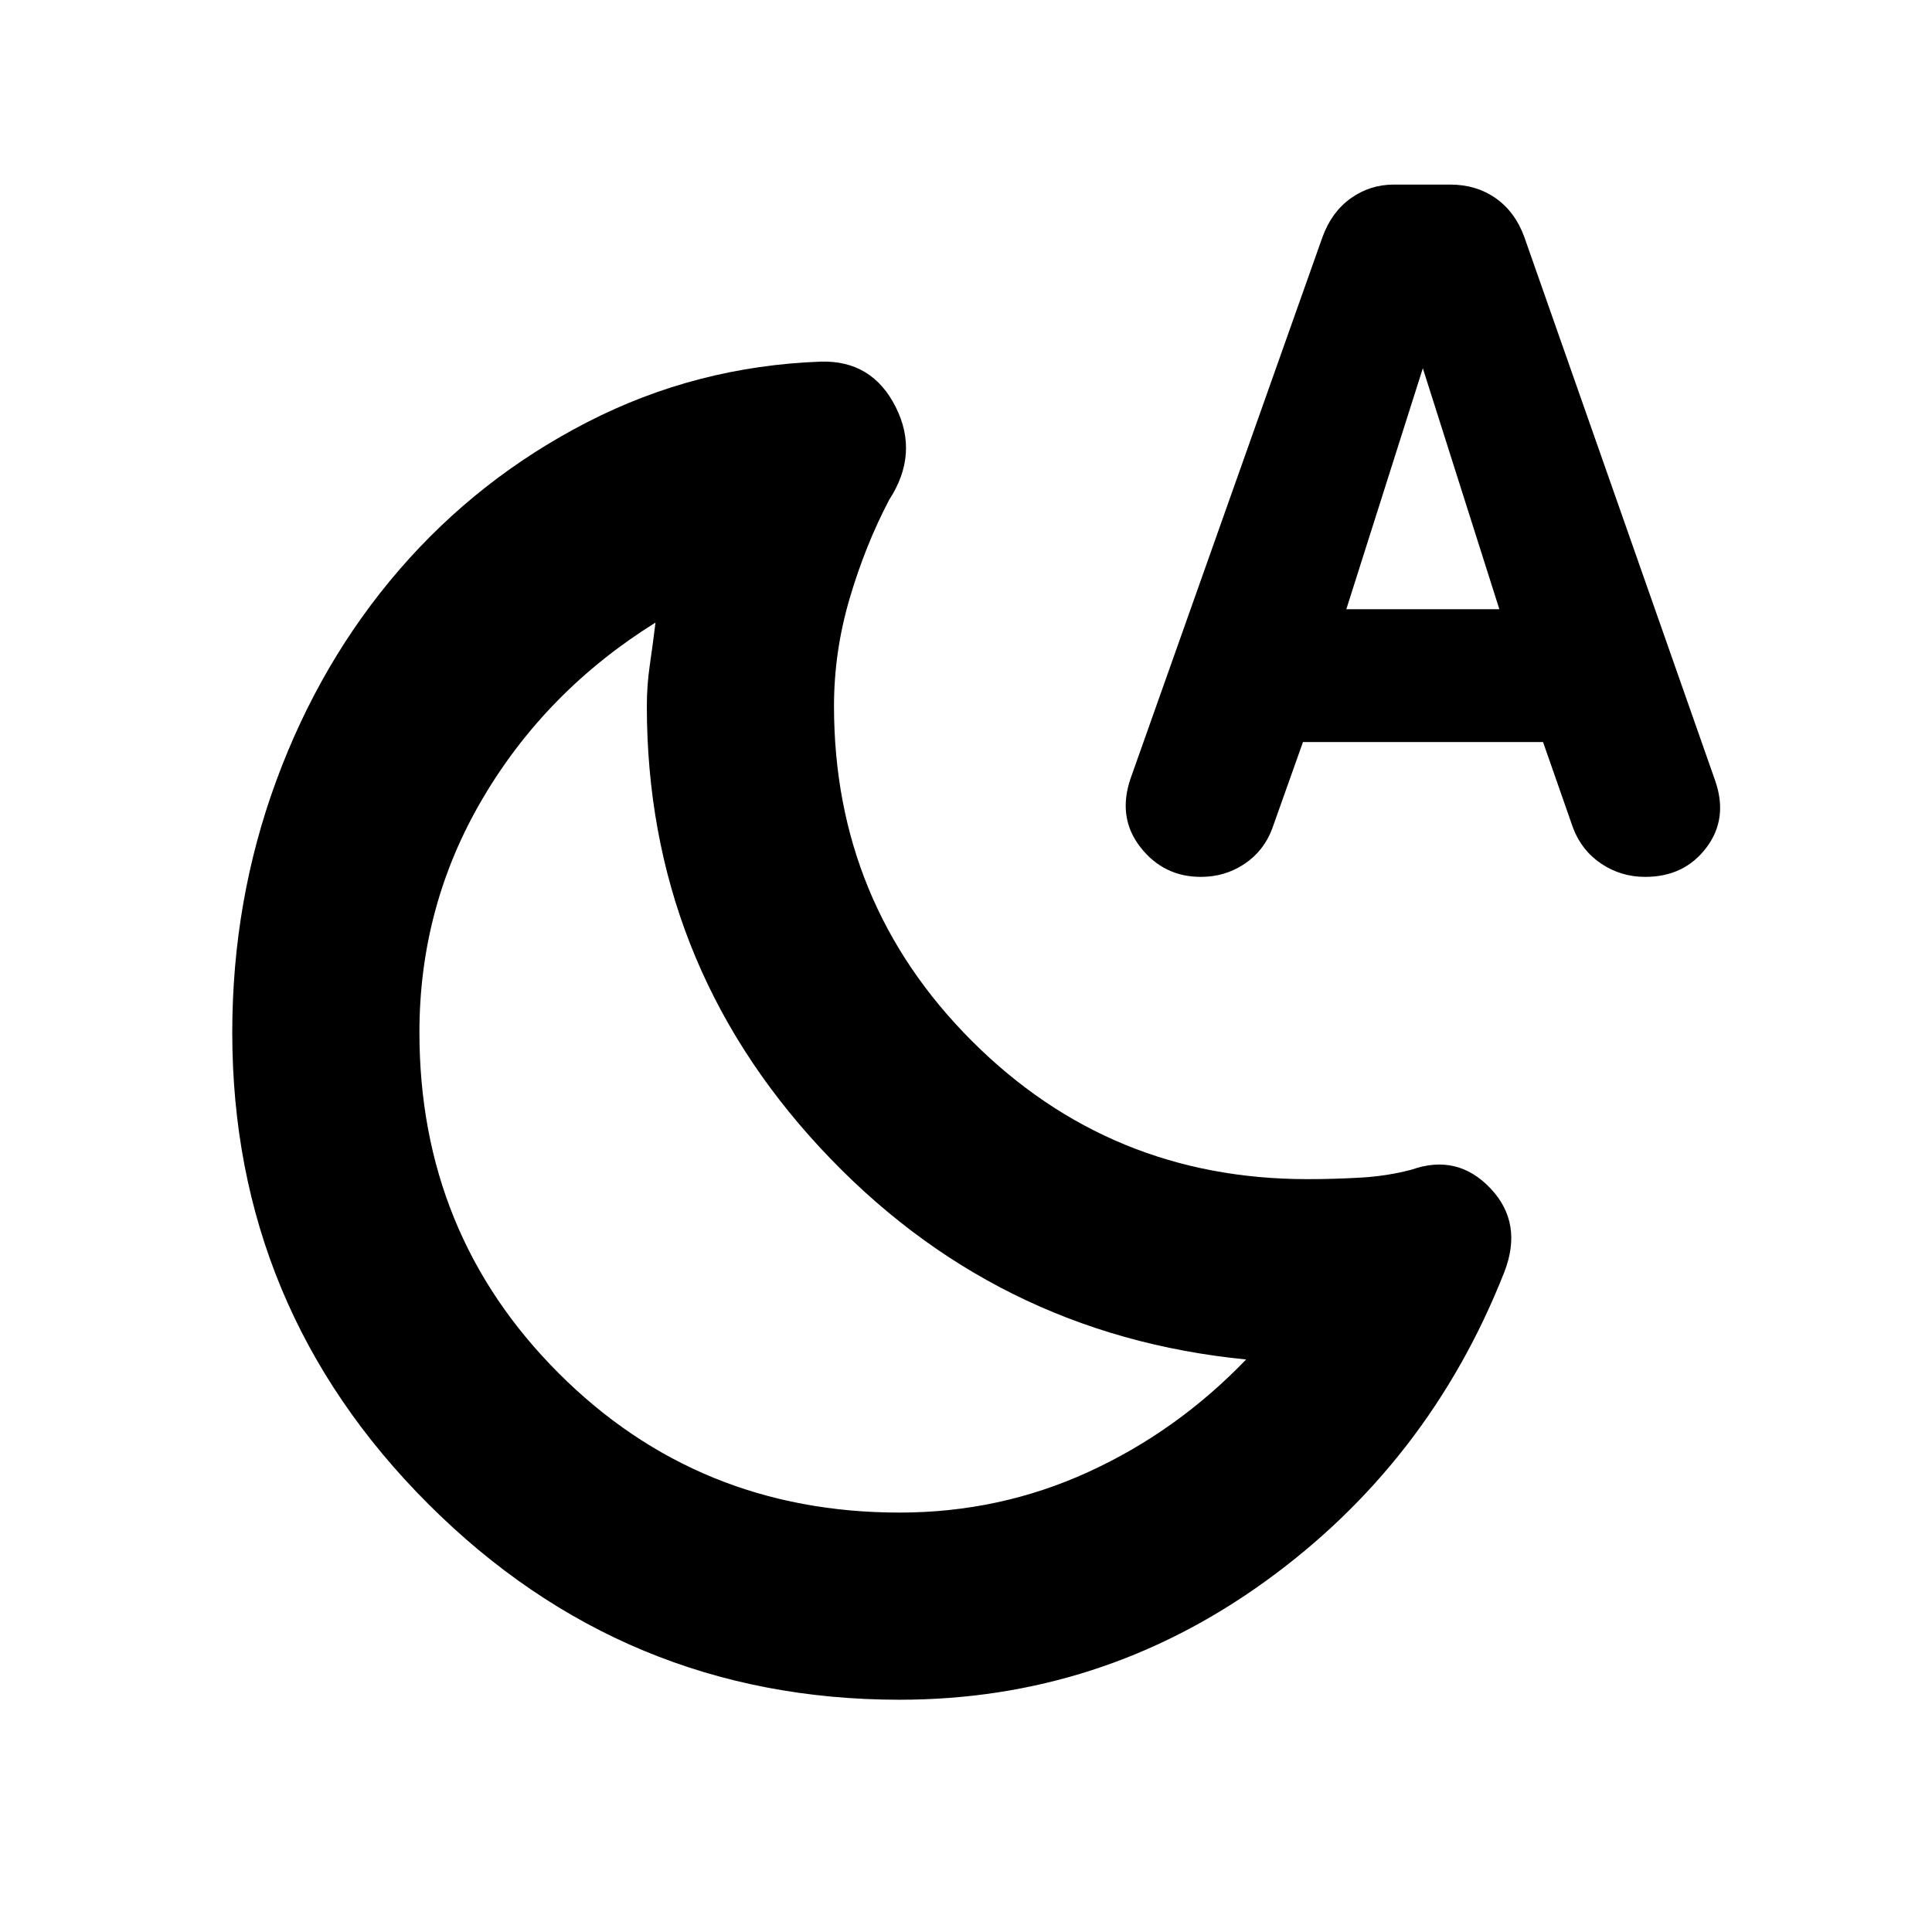<svg xmlns="http://www.w3.org/2000/svg" height="20" viewBox="0 -960 960 960" width="20"><path d="M447-208.41q49.62 0 93.66-20.11t78.54-55.96q-125.53-12.35-211.66-105.19-86.13-92.85-86.13-219.5 0-10.25 1.44-20.09 1.43-9.85 2.87-21.39-54.27 33.81-85.79 87.25-31.52 53.44-31.52 116.4 0 100.16 69.22 169.37 69.21 69.22 169.37 69.22Zm0 93q-136.94 0-234.26-97.33-97.33-97.32-97.33-234.18 0-65.67 21.86-125.1 21.86-59.44 61.23-104.97t93.47-73.32q54.1-27.78 116.01-30 25.41-.67 37.09 22.55 11.69 23.22-3.27 46.17-11.93 22.76-19.66 49.12-7.73 26.35-7.73 53.3 0 97.95 68.61 166.52 68.6 68.56 166.6 68.56 13.12 0 26.36-.75t25.39-3.95q22.79-8.06 39.22 9.27 16.43 17.32 6.8 41.85-37.39 94.8-118.8 153.53-81.42 58.73-181.59 58.73Zm200.44-475.87-15.32 43.1q-4.16 11.05-13.79 17.48-9.64 6.42-21.6 6.42-18.56 0-30.07-14.76-11.51-14.76-4.88-34.16l95.37-269.06q4.57-12.49 14.11-19.26 9.53-6.76 21.32-6.76h28.01q12.93 0 22.6 6.76 9.66 6.77 14.22 19.26l94.81 270.06q6.63 18.9-4.35 33.41-10.98 14.51-30.37 14.51-12.05 0-21.84-6.55-9.78-6.55-14.04-17.84l-14.89-42.61H647.44Zm21.54-66h76.04L707-777.02l-38.02 119.74ZM407.54-390.11Z"/></svg>